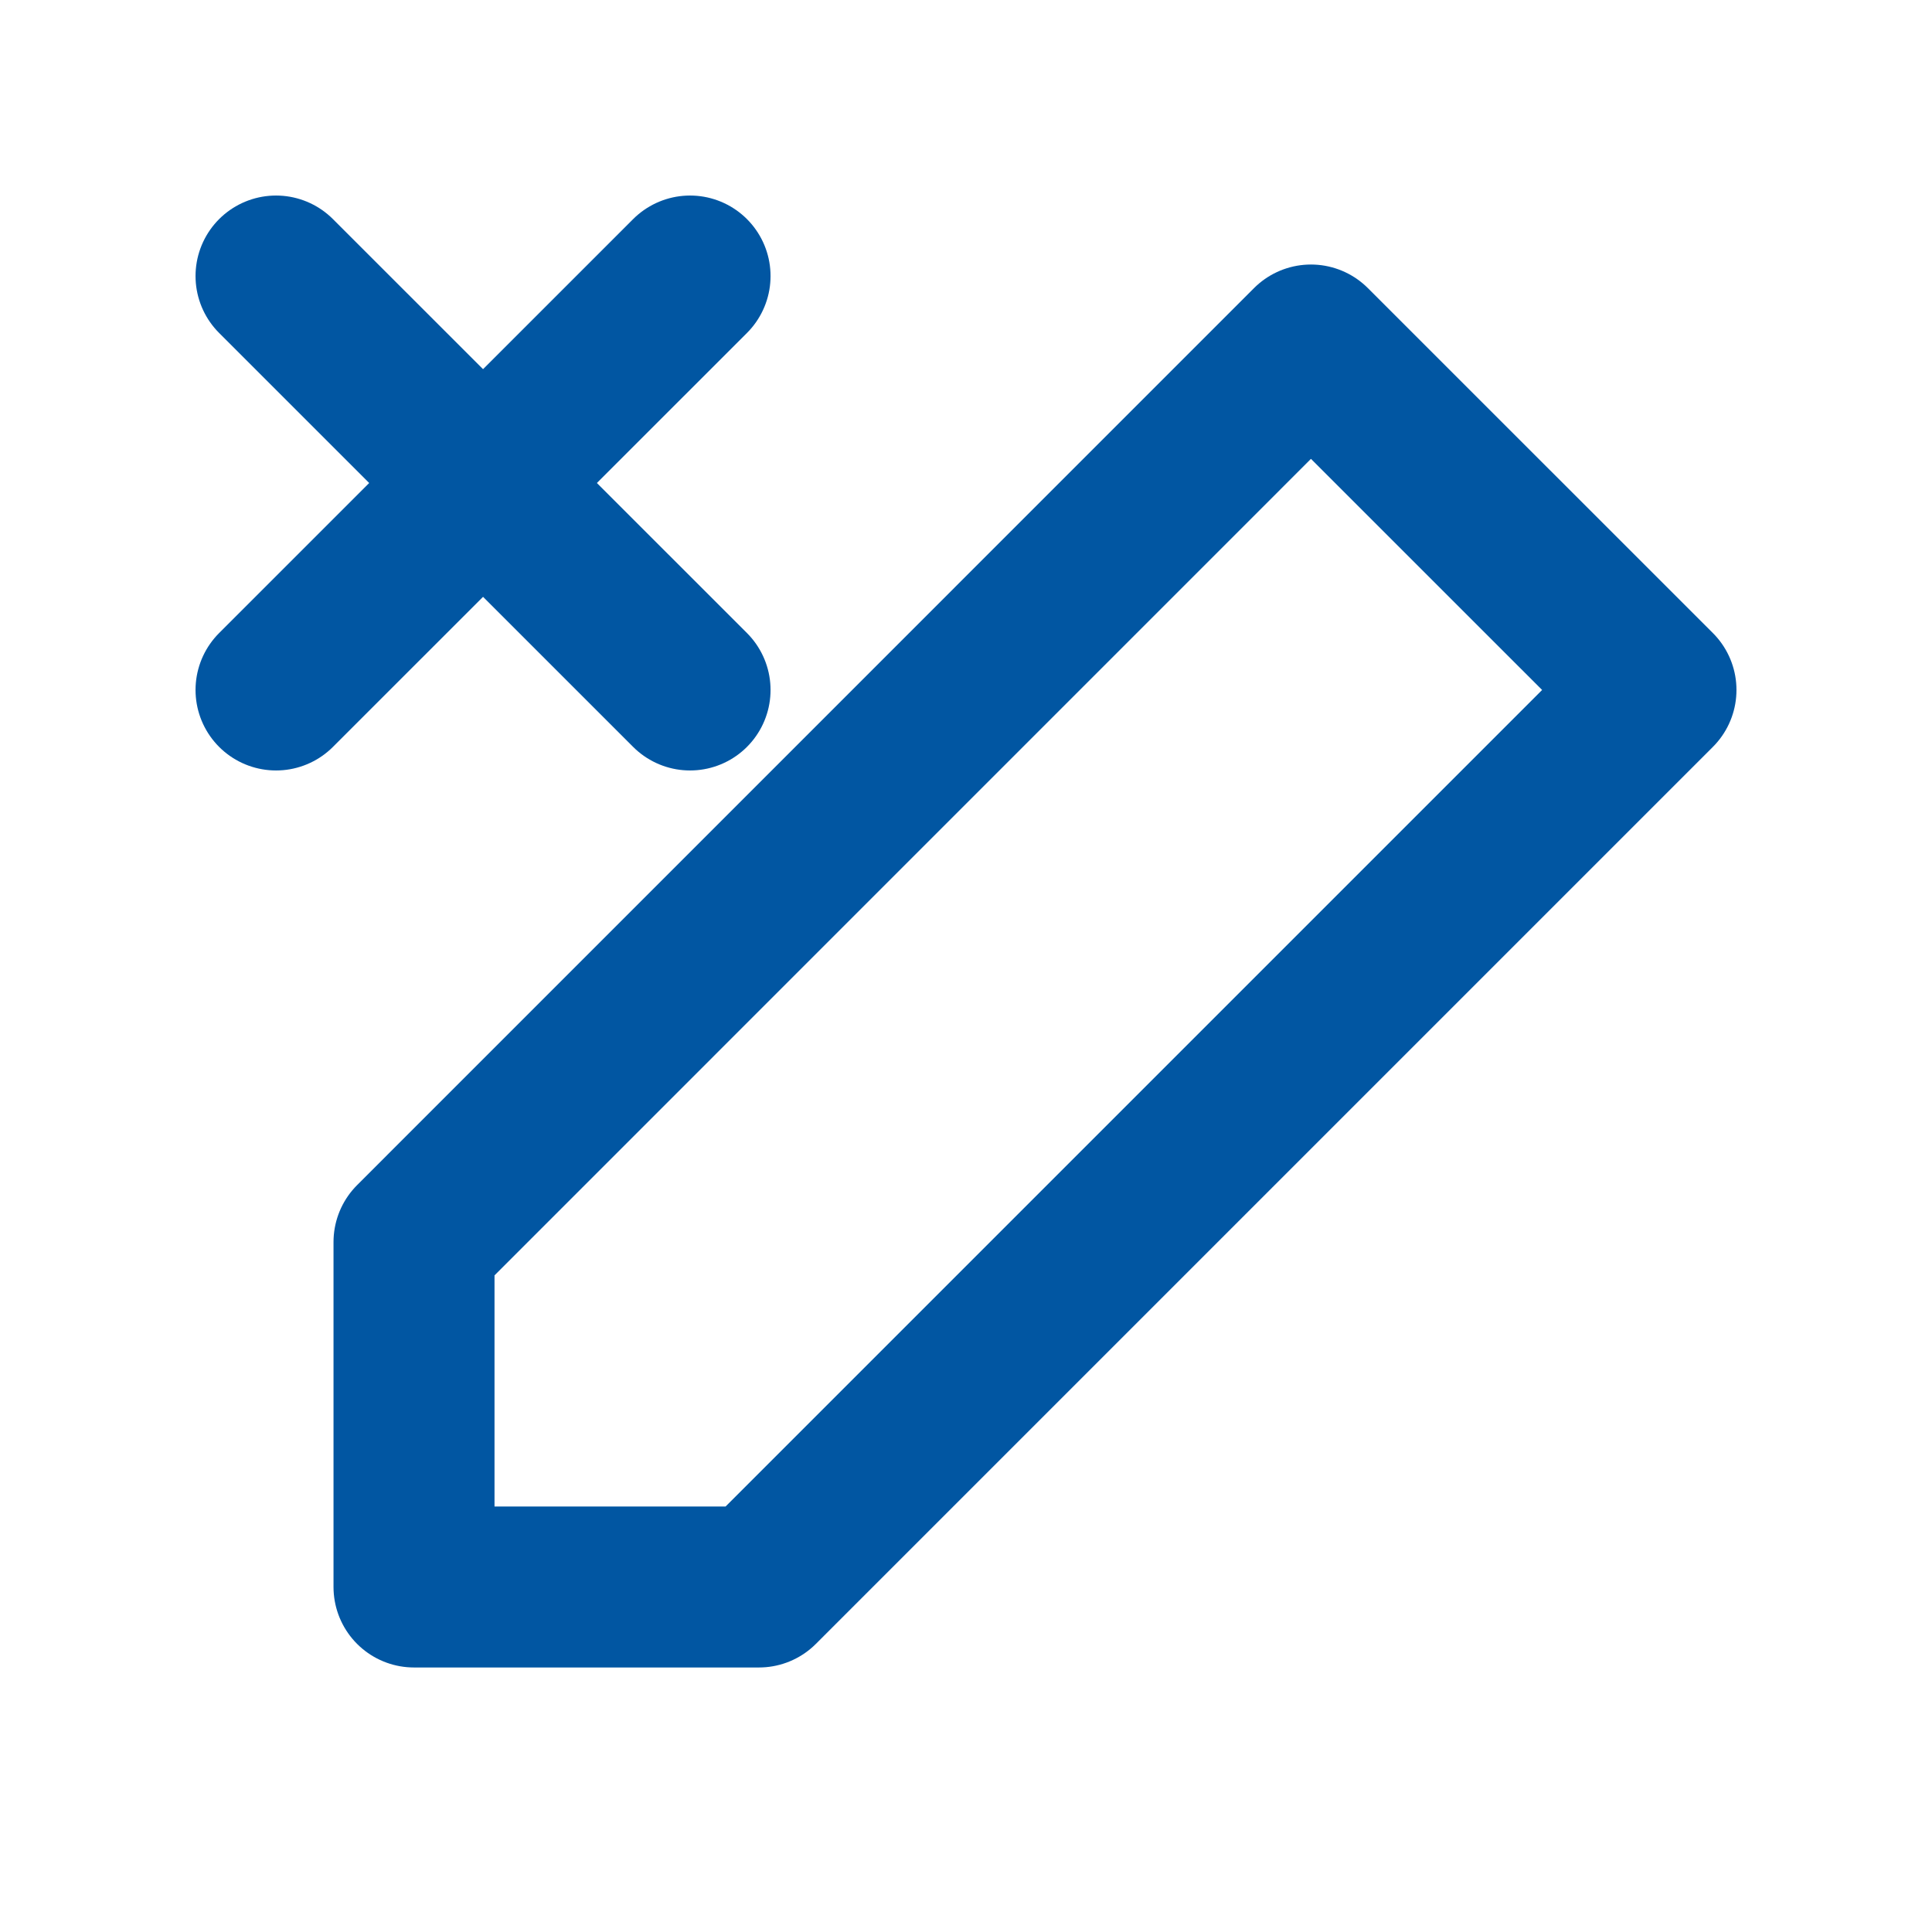 <svg width="24" height="24" viewBox="0 0 24 24" fill="none" xmlns="http://www.w3.org/2000/svg">
<path d="M16.285 4.286L20.571 8.571L9.428 19.714H5.143V15.429L16.285 4.286Z" stroke="#0156A2" stroke-width="2" stroke-linecap="round" stroke-linejoin="round"/>
<path d="M8.572 3.429L3.429 8.571" stroke="#0156A2" stroke-width="2" stroke-linecap="round" stroke-linejoin="round"/>
<path d="M3.429 3.429L8.572 8.571" stroke="#0156A2" stroke-width="2" stroke-linecap="round" stroke-linejoin="round"/>
</svg>
